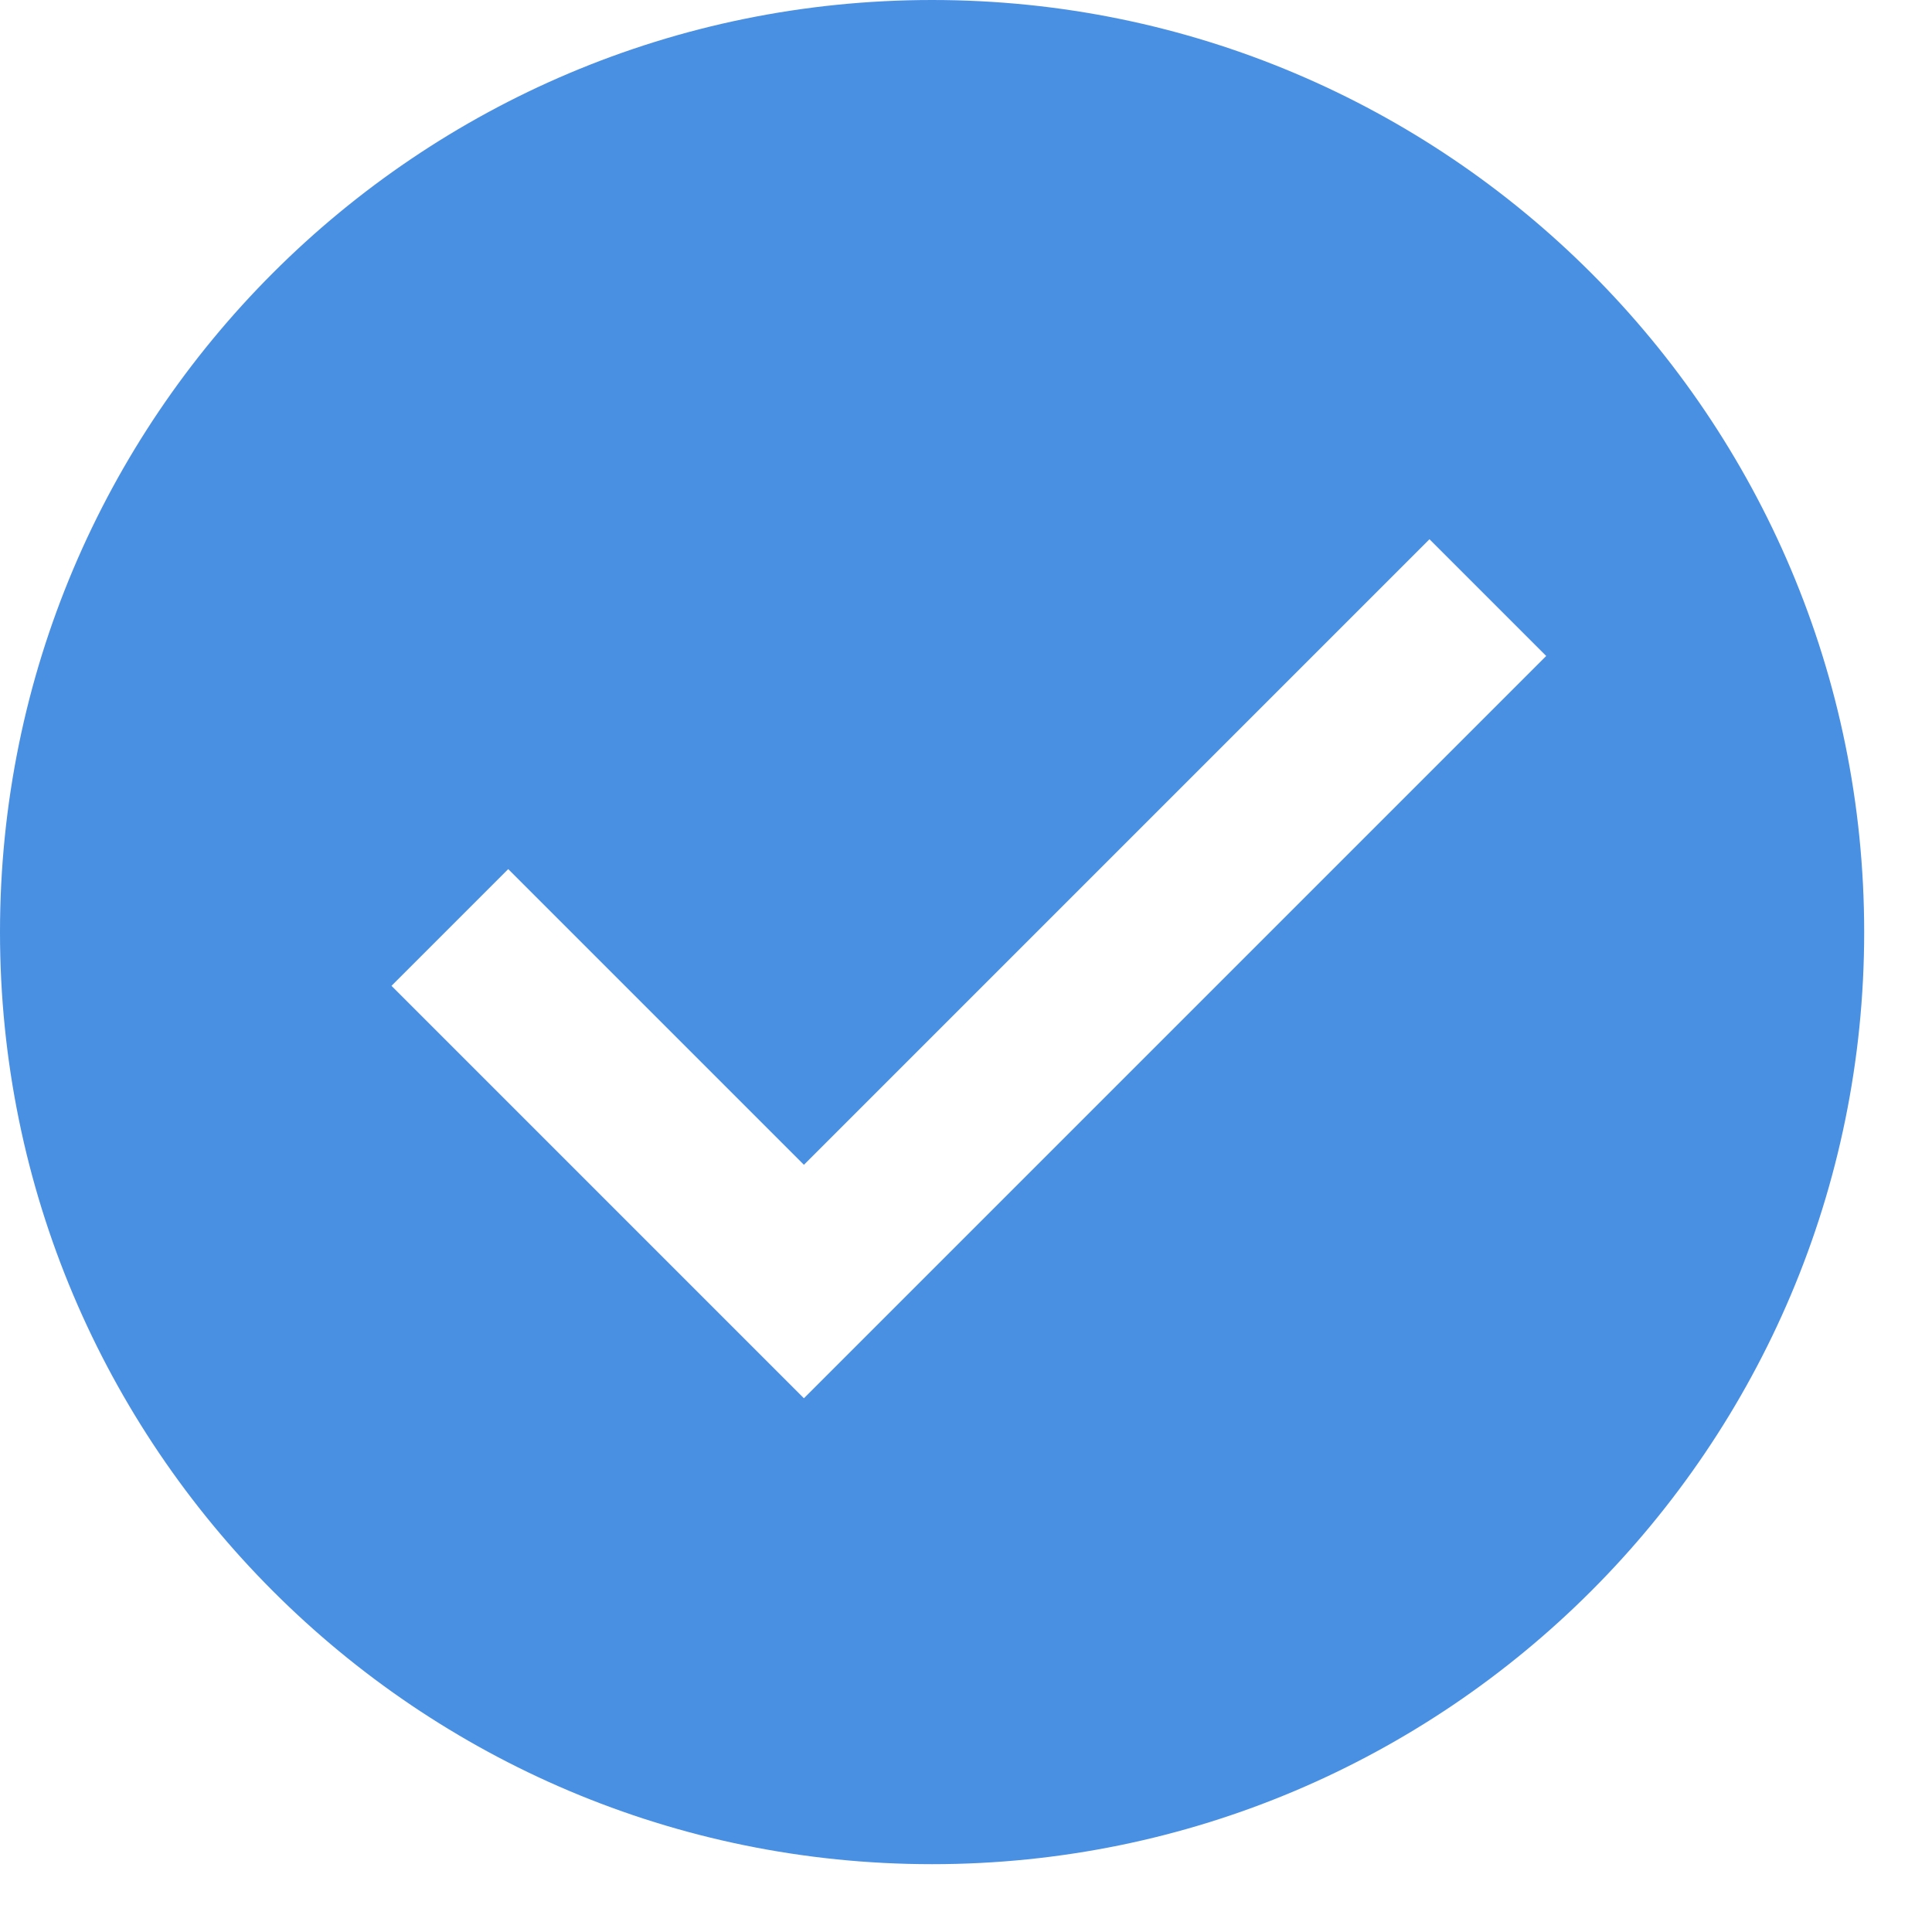 <svg width="19px" height="19px" viewBox="0 0 19 19" version="1.1" xmlns="http://www.w3.org/2000/svg" xmlns:xlink="http://www.w3.org/1999/xlink">
    <g stroke="none" stroke-width="1" fill="none" fill-rule="evenodd">
        <g transform="translate(-1095, -681)" fill="#4990E2">
            <path d="M1104.167,681 C1099.102,681 1095,685.102 1095,690.167 C1095,695.227 1099.102,699.333 1104.167,699.333 C1109.227,699.333 1113.333,695.227 1113.333,690.167 C1113.333,685.102 1109.227,681 1104.167,681 Z M1102.906,694.751 L1098.85,690.695 L1099.998,689.547 L1102.906,692.455 L1109.058,686.303 L1110.206,687.451 L1102.906,694.751 Z" id="Shape"></path>
        </g>
    </g>
</svg>
